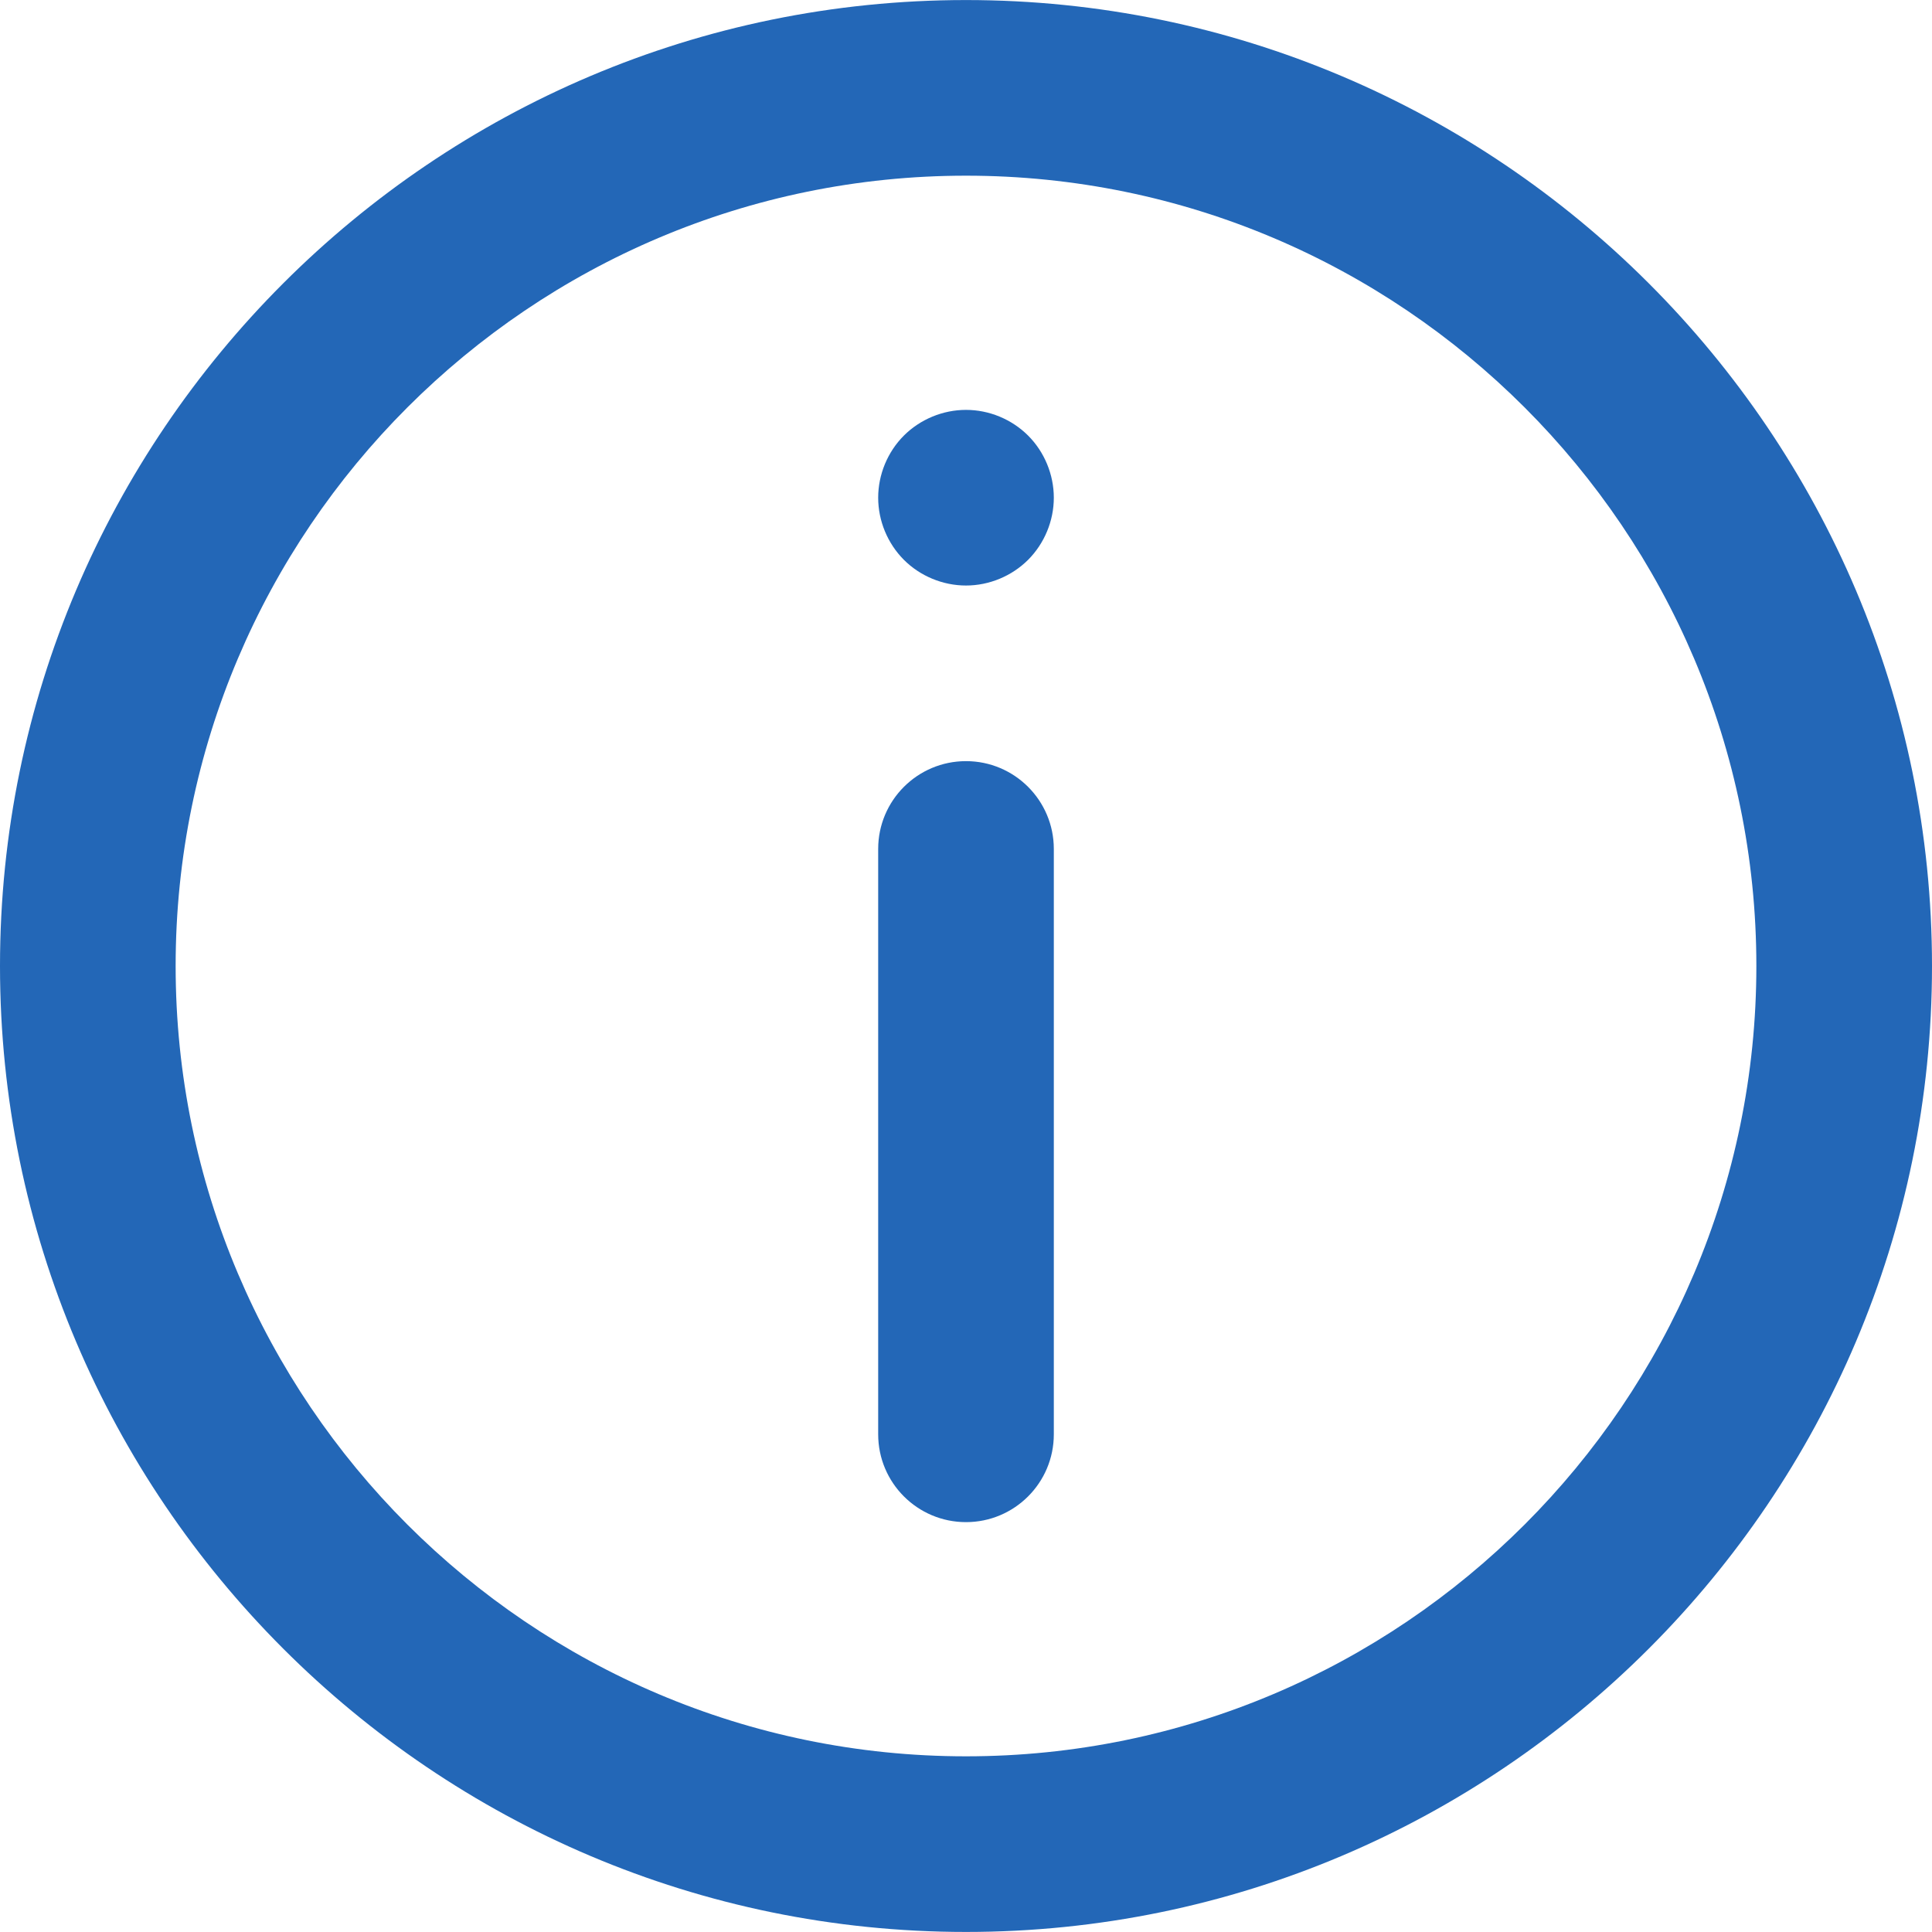 <?xml version="1.0" encoding="utf-8"?>
<!-- Generator: Adobe Illustrator 16.0.0, SVG Export Plug-In . SVG Version: 6.00 Build 0)  -->
<!DOCTYPE svg PUBLIC "-//W3C//DTD SVG 1.1//EN" "http://www.w3.org/Graphics/SVG/1.1/DTD/svg11.dtd">
<svg version="1.1" id="Layer_1" xmlns="http://www.w3.org/2000/svg" xmlns:xlink="http://www.w3.org/1999/xlink" x="0px" y="0px"
	 width="1500px" height="1500px" viewBox="0 0 1500 1500" enable-background="new 0 0 1500 1500" xml:space="preserve">
<g>
	<g>
		<g>
			<path fill="#2367B7" d="M750,0.036C336.45,0.036,0,336.473,0,749.995c0,413.532,336.45,749.964,750,749.964
				s750-336.432,750-749.964C1500,336.473,1163.55,0.036,750,0.036z M750,1363.6c-338.359,0-613.636-275.259-613.636-613.6
				S411.641,136.4,750,136.4s613.637,275.259,613.637,613.595C1363.637,1088.346,1088.359,1363.6,750,1363.6z"/>
			<path fill="#2367B7" d="M750,590.945c-37.654,0-68.182,30.527-68.182,68.182v454.469c0,37.654,30.527,68.182,68.182,68.182
				s68.182-30.527,68.182-68.182V659.127C818.182,621.478,787.654,590.945,750,590.945z"/>
			<path fill="#2367B7" d="M750,318.232c-17.955,0-35.505,7.272-48.228,19.955c-12.682,12.682-19.954,30.272-19.954,48.227
				s7.272,35.5,19.954,48.227c12.683,12.682,30.272,19.955,48.228,19.955s35.5-7.273,48.223-19.955
				c12.682-12.727,19.959-30.272,19.959-48.227s-7.277-35.545-19.959-48.227C785.5,325.5,767.955,318.232,750,318.232z"/>
		</g>
	</g>
</g>
</svg>
